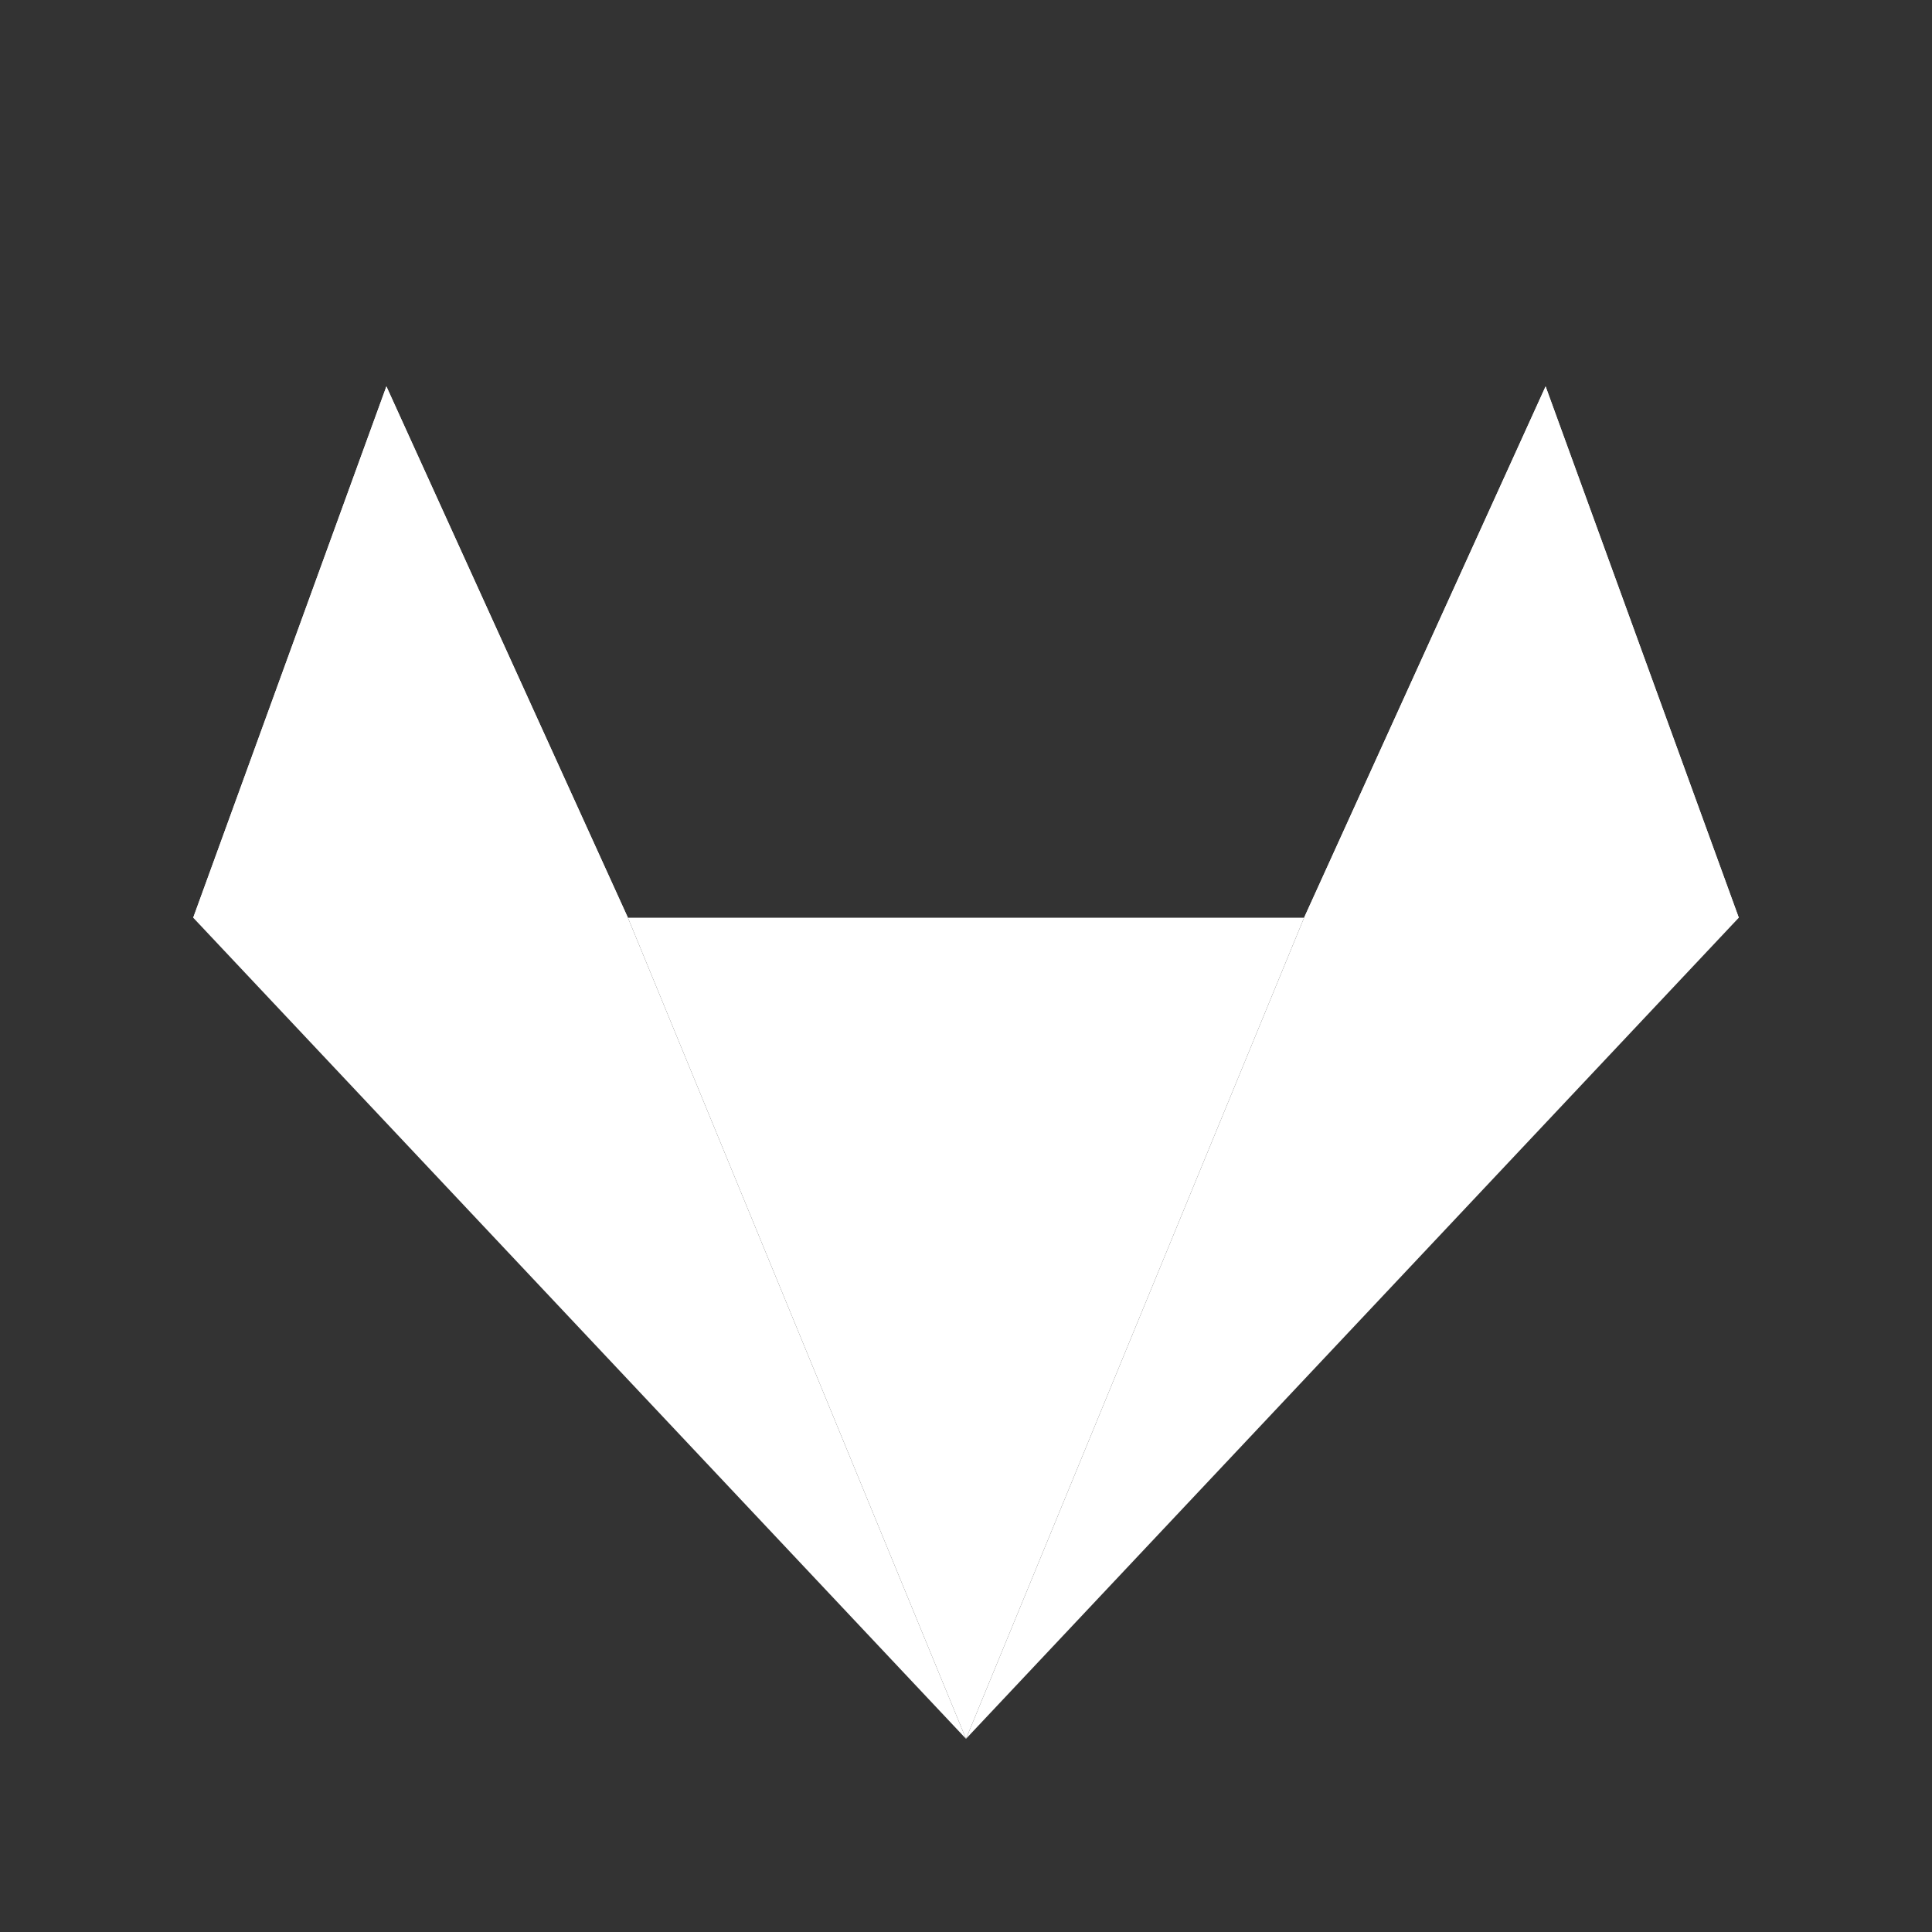 <svg width="24" height="24" viewBox="0 0 24 24" fill="white" xmlns="http://www.w3.org/2000/svg">
  <rect x="0" y="0" width="24" height="24" fill="#333333" stroke="none"/>
  <path d="M12 21.6L7.8 11.4H16.2L12 21.6Z" />
  <path d="M12 21.6L2.4 11.4L4.8 4.8L7.8 11.4L12 21.6Z" />
  <path d="M12 21.6L21.6 11.4L19.2 4.8L16.2 11.4L12 21.6Z" />
  <path d="M4.8 4.8L7.8 11.4H2.4L4.8 4.8Z" />
  <path d="M19.2 4.8L16.2 11.4H21.6L19.2 4.8Z" />
</svg> 